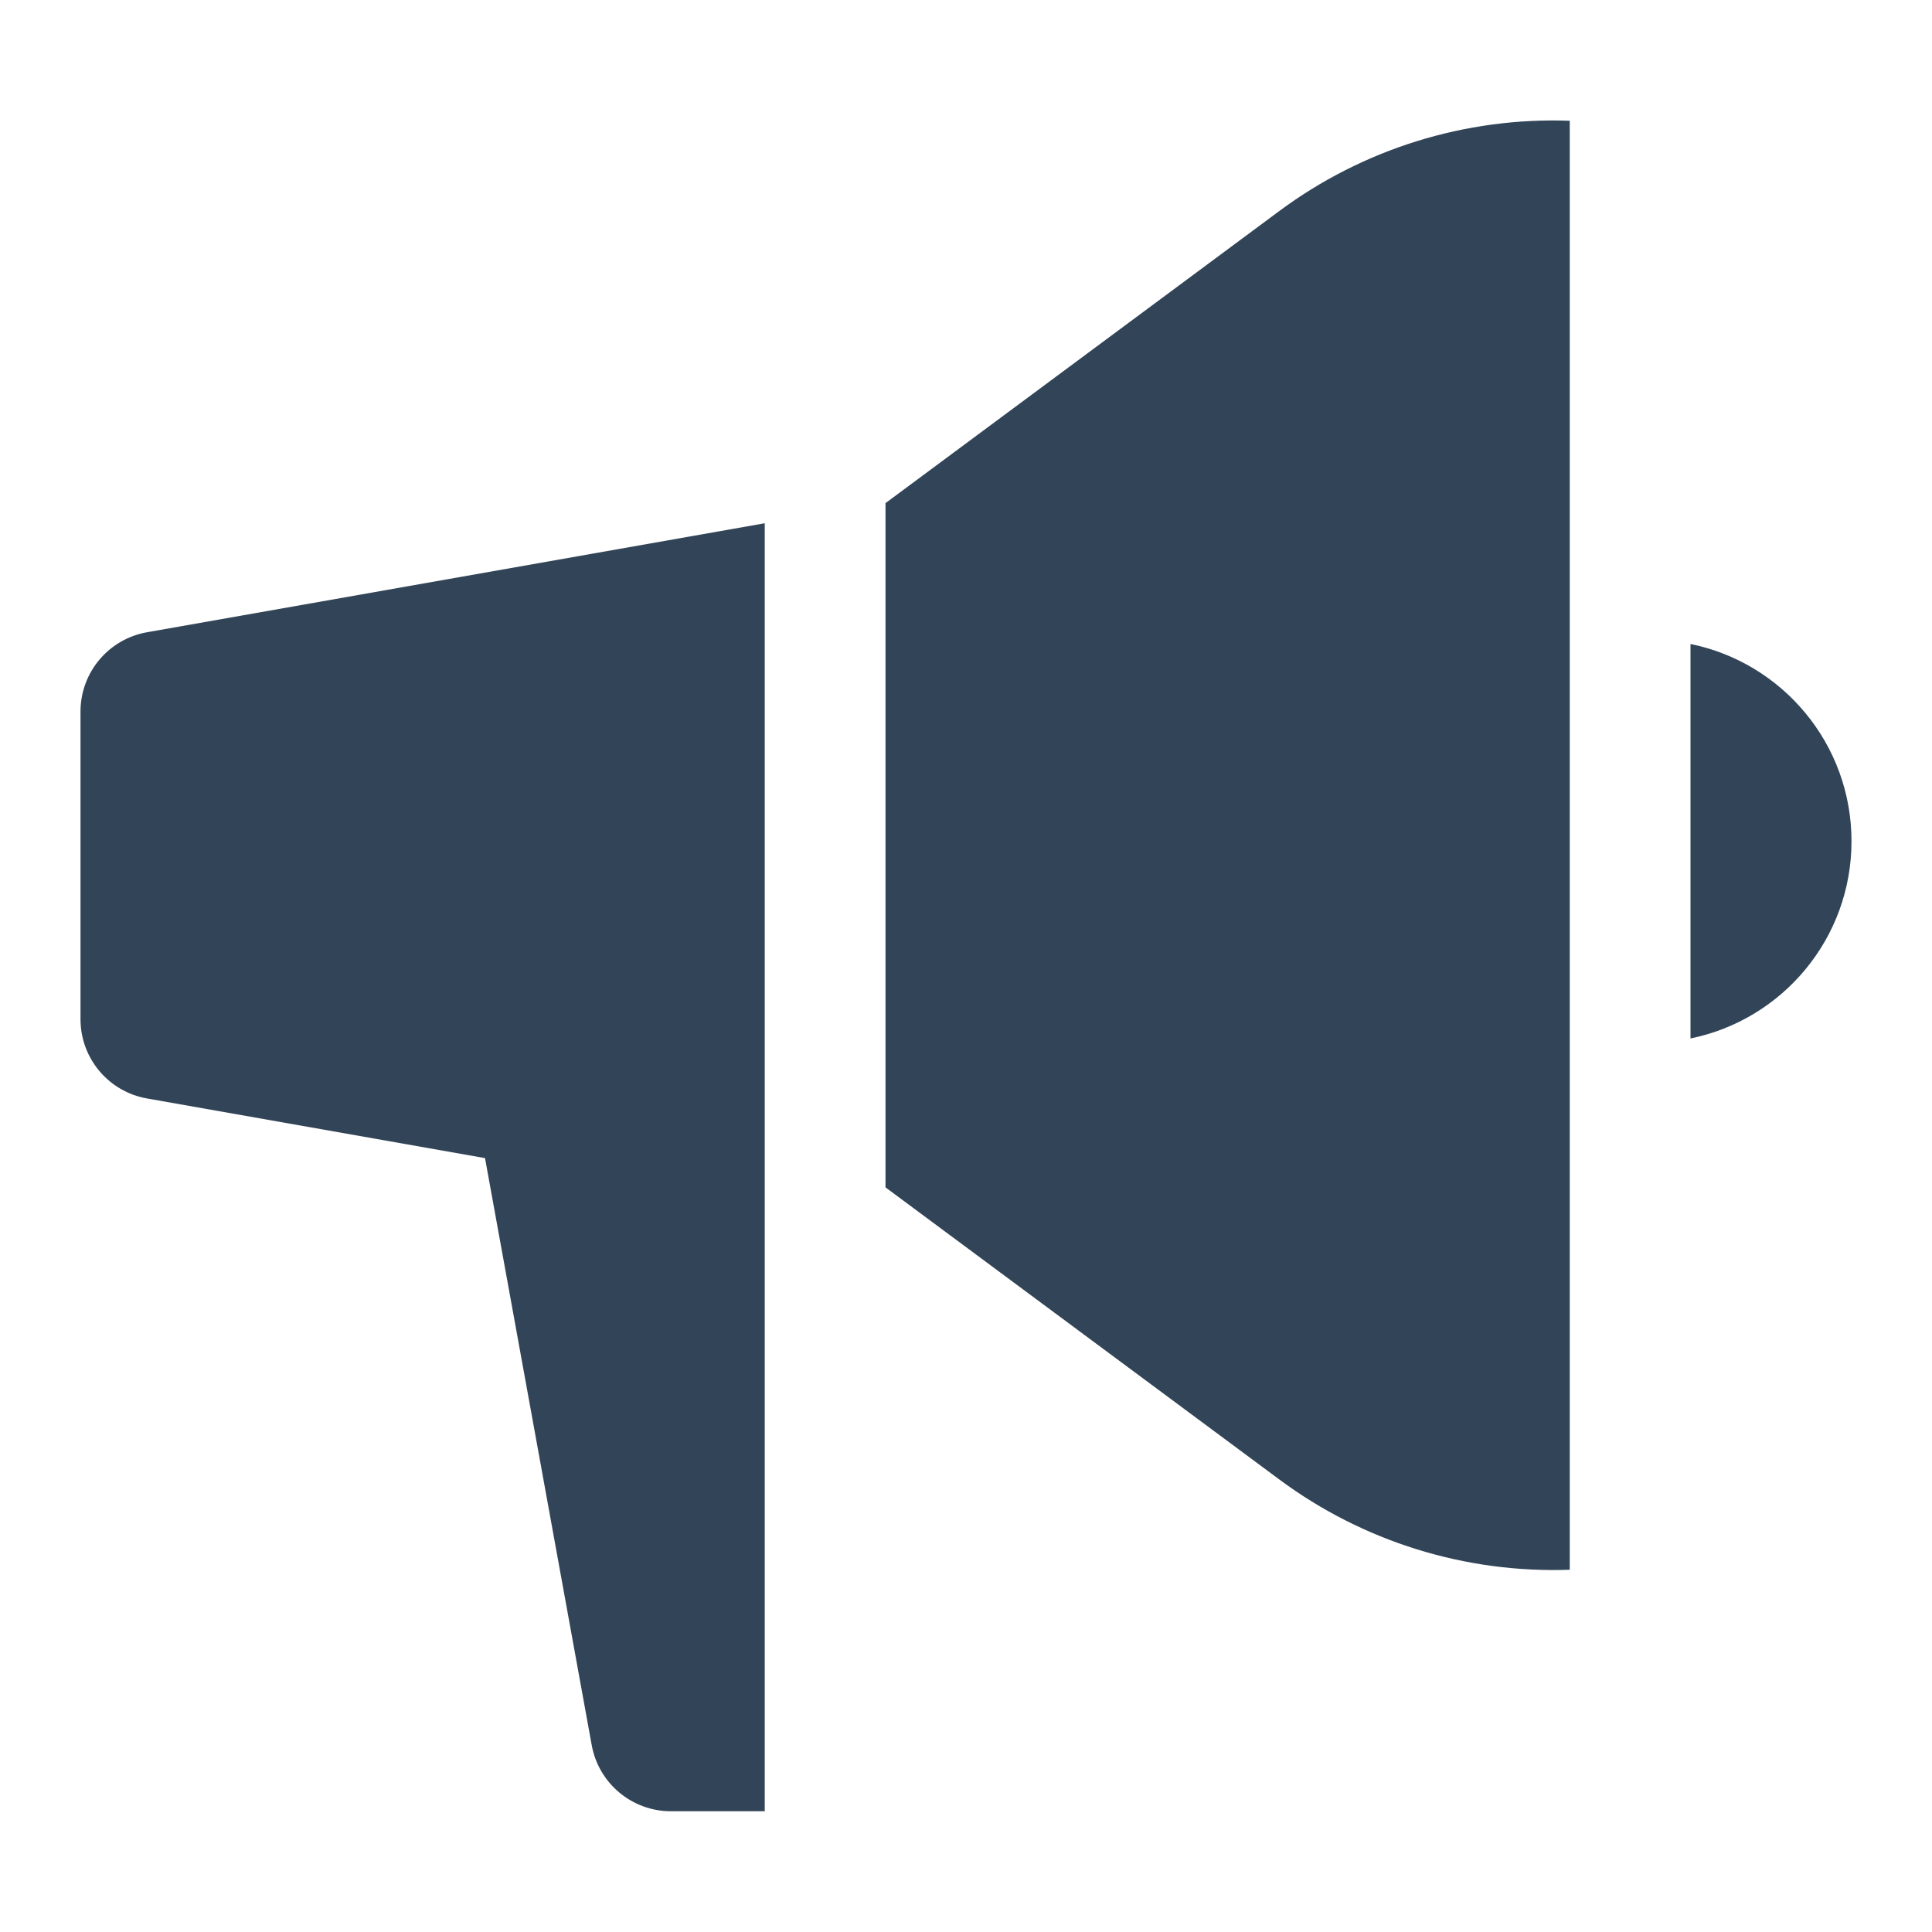<svg width="48" height="48" viewBox="0 0 48 48" fill="none" xmlns="http://www.w3.org/2000/svg">
<path d="M39 39V3C36.41 2.907 33.866 3.698 31.785 5.242L22 12.5V29.5L31.785 36.758C33.866 38.302 36.41 39.092 39 39Z" fill="#324558"/>
<path d="M3.652 15.708C2.697 15.877 2 16.707 2 17.678V25.322C2 26.293 2.697 27.123 3.652 27.291L12.05 28.773L14.701 43.358C14.874 44.309 15.703 45 16.669 45H19V13L3.652 15.708Z" fill="#324558"/>
<path d="M46 20.9C46 23.319 44.282 25.337 42 25.8V16C44.282 16.463 46 18.481 46 20.9Z" fill="#324558"/>
</svg>
